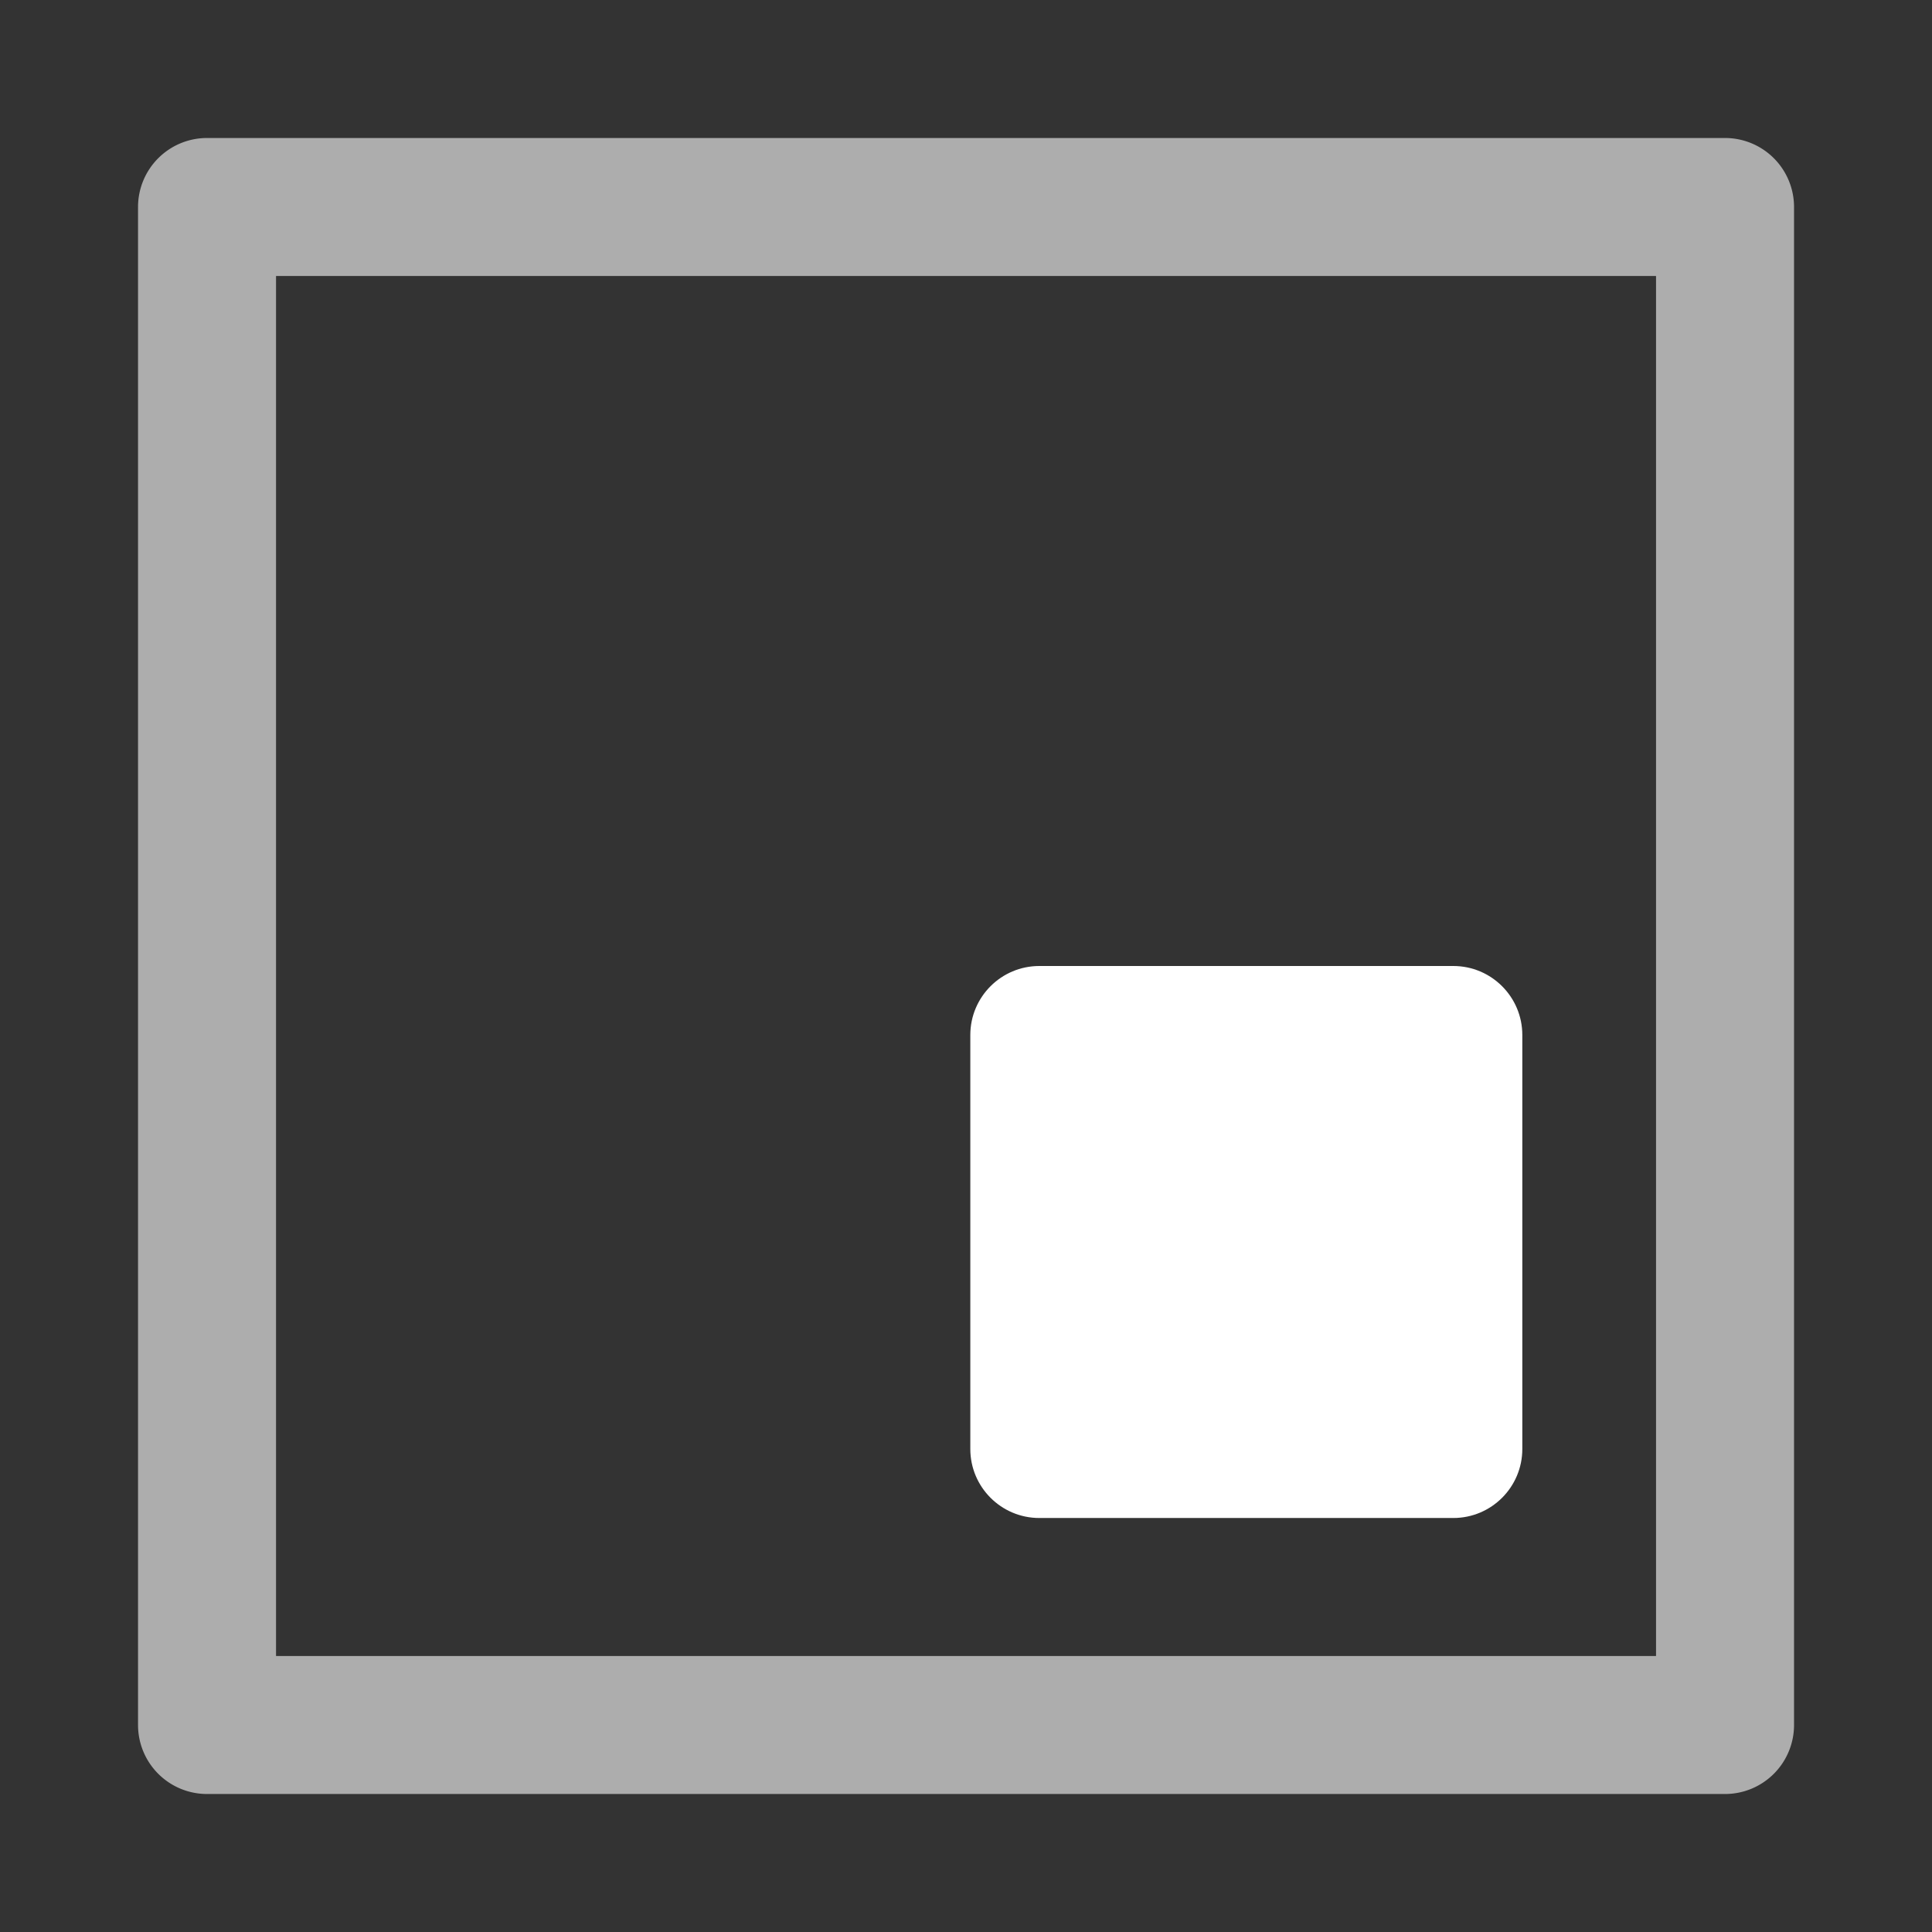 <svg height="1400" viewBox="0 0 1400 1400" width="1400" xmlns="http://www.w3.org/2000/svg" xmlns:inkscape="http://www.inkscape.org/namespaces/inkscape" xmlns:sodipodi="http://sodipodi.sourceforge.net/DTD/sodipodi-0.dtd">
  <rect x="0" y="0" width="1400" height="1400" fill="#333333" stroke="none"/>
  <sodipodi:namedview pagecolor="#303030" showgrid="true">
    <inkscape:grid id="grid5" units="px" spacingx="100" spacingy="100" color="#4772b3" opacity="0.2" visible="true" />
  </sodipodi:namedview>
  <g fill="#fff">
    <g enable-background="new" fill-rule="evenodd" transform="matrix(100 0 0 100 -4796.875 -15800)">
      <path d="m49.469 159a.5.5 0 0 0 -.5.5v11a.5.5 0 0 0.5.5h11a.5.5 0 0 0.5-.5v-11a.5.5 0 0 0 -.5-.5zm.5 1h10v10h-10z" opacity=".6"/>
      <path d="m55.5 165c-.276 0-.5.224-.5.5v3c0.0.276.224.5.5.5h3c.276-0.0.5-.224.5-.5v-3c-0-.276-.224-.5-.5-.5z"/>
    </g>
  </g>
</svg>